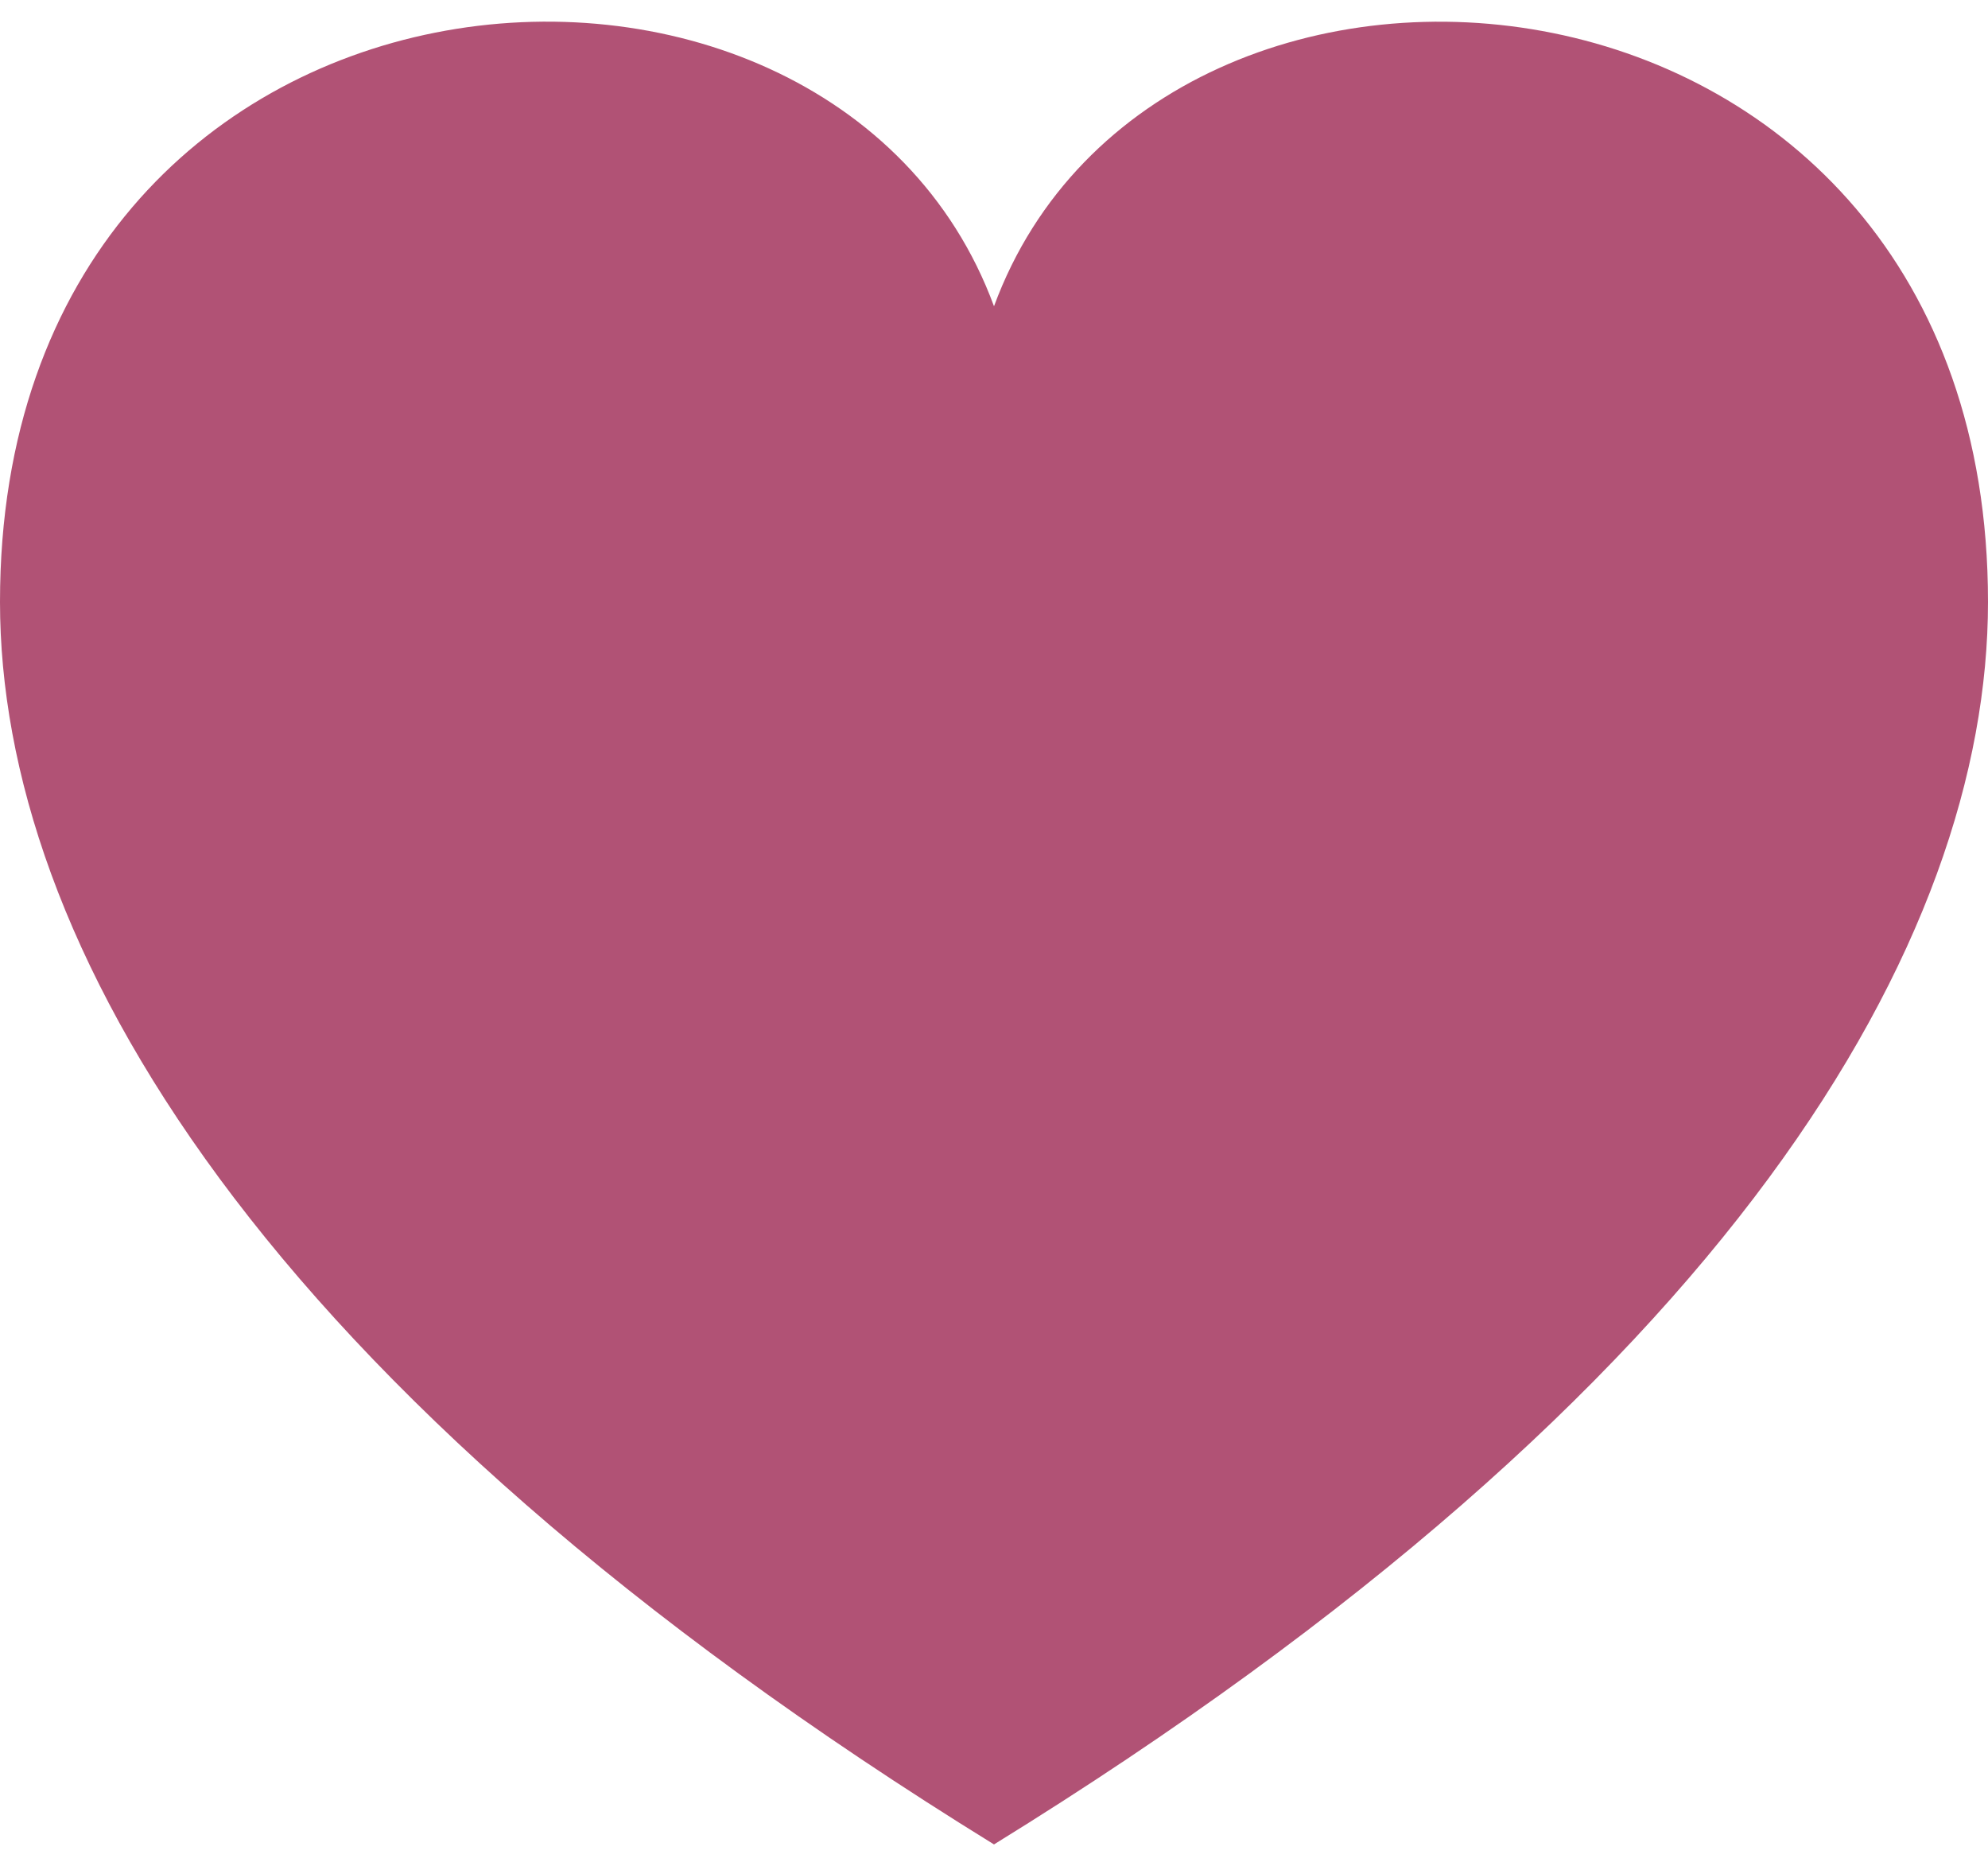 <svg width="65" height="61" viewBox="0 0 65 61" fill="none" xmlns="http://www.w3.org/2000/svg">
<path d="M32.5 10.011C27.113 -4.611 0 -2.439 0 19.674C0 30.692 8.287 45.352 32.5 60.291C56.712 45.352 65 30.692 65 19.674C65 -2.312 37.917 -4.698 32.5 10.011V10.011Z" fill="#B15275"/>
</svg>
